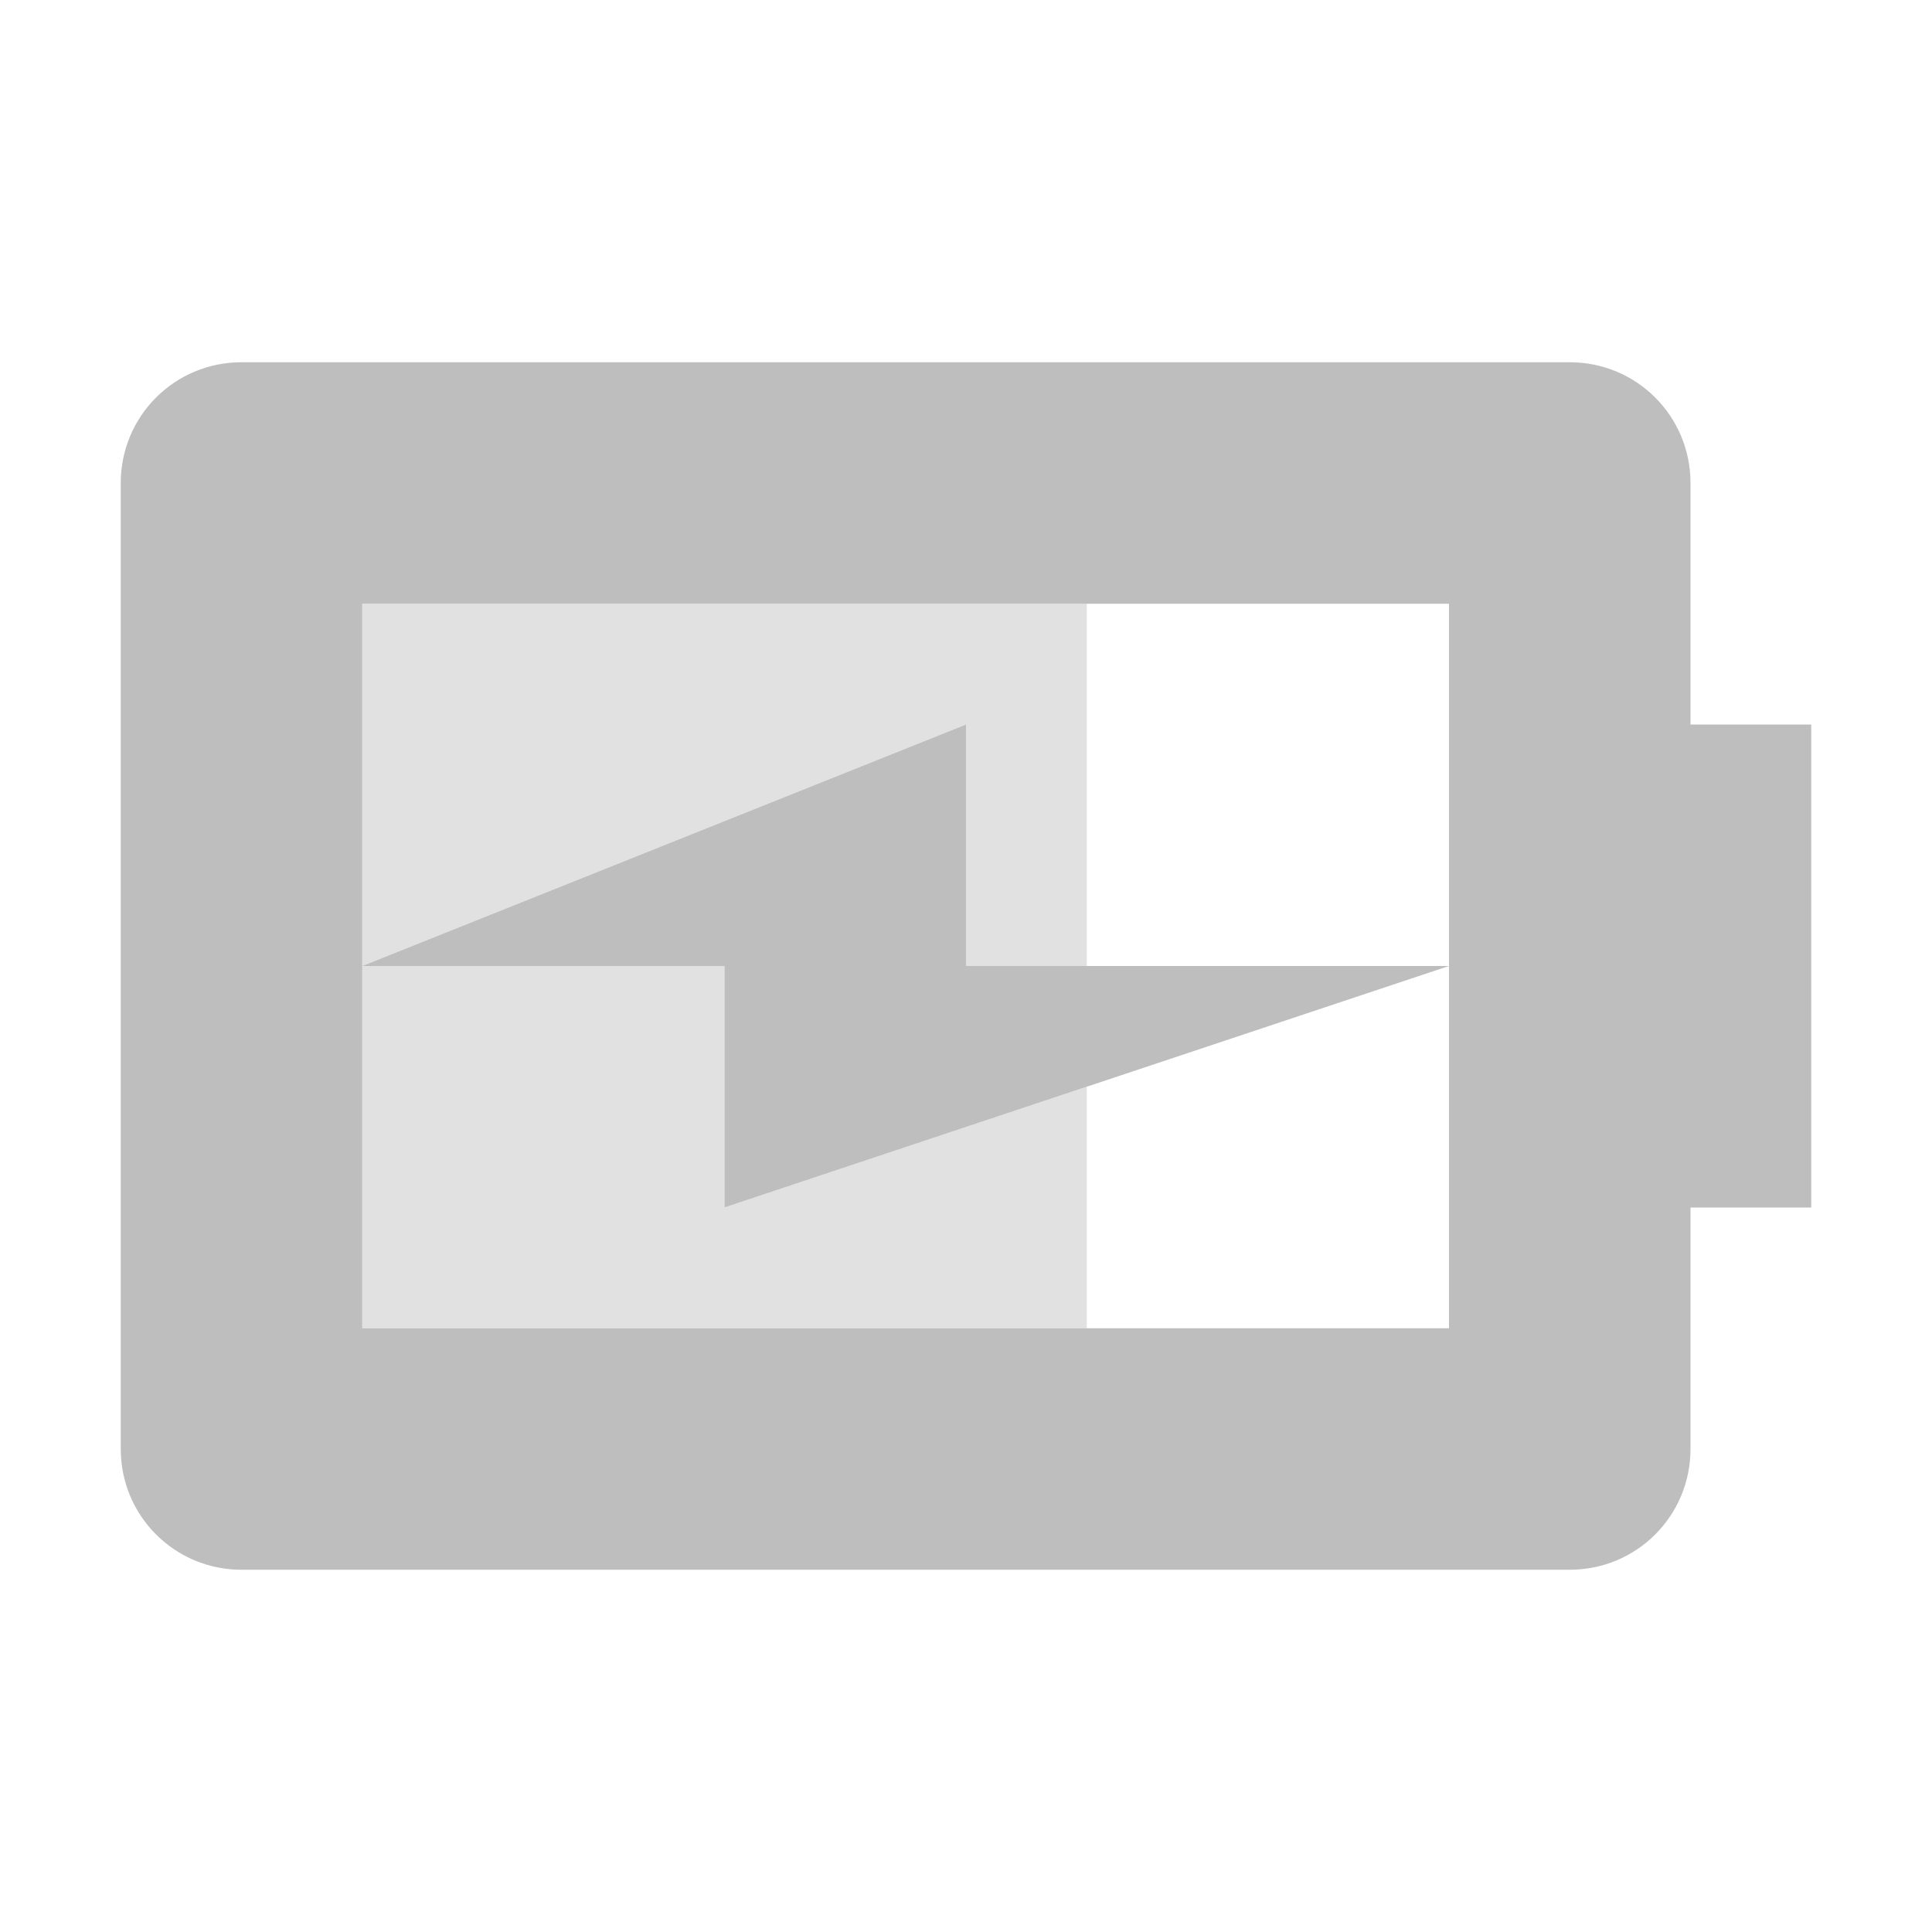 <?xml version="1.0" encoding="UTF-8"?>
<svg width="16" height="16" version="1.1" xmlns="http://www.w3.org/2000/svg">
 <path d="m2 3c-0.554 0-1 0.446-1 1v8c0 0.554 0.446 1 1 1h11c0.554 0 1-0.446 1-1v-2h1v-4h-1v-2c0-0.554-0.446-1-1-1zm1 2h9v6h-9zm0 3h3v2l6-2h-4v-2z" fill="#bebebe"/>
 <path d="m3 5v3l5-2v2h1v-3h-6zm0 3v3h6v-2l-3 1v-2h-3z" fill="#bebebe" opacity=".45"/>
</svg>
